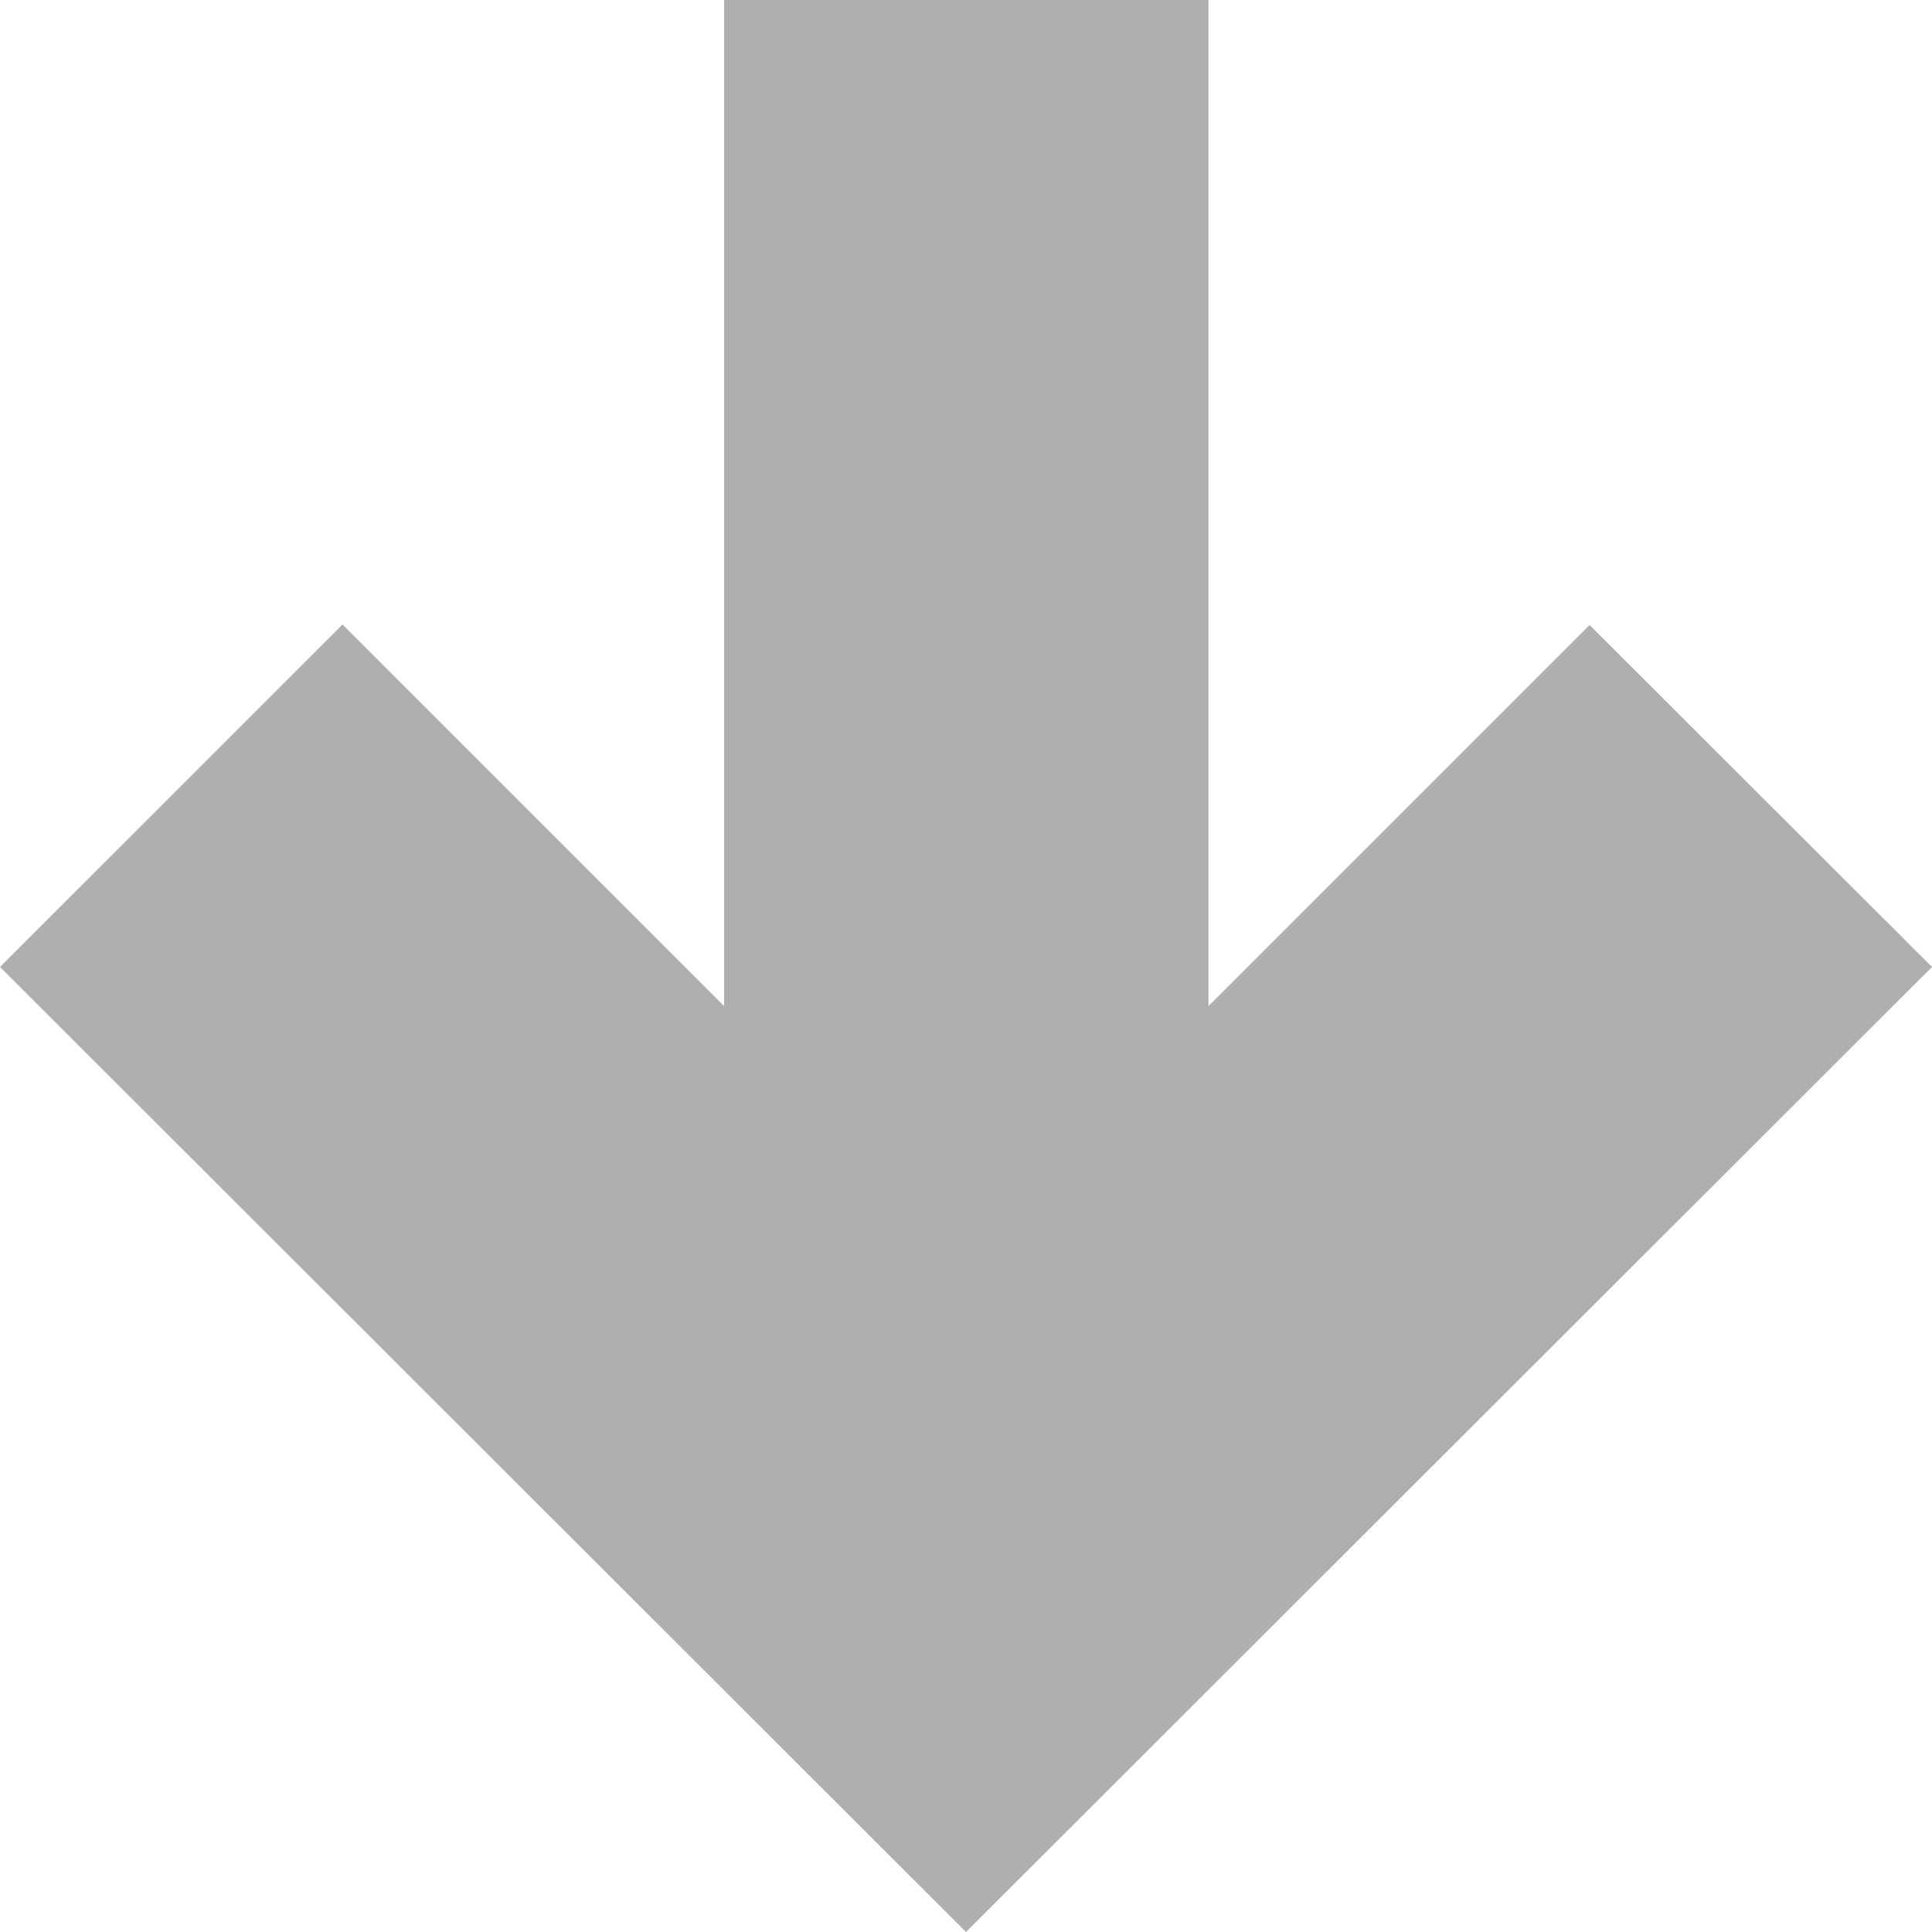 <svg xmlns="http://www.w3.org/2000/svg" width="32" height="32" viewBox="0 0 32 32"><path d="M32 16.016l-5.672-5.664-6.312 6.312v-16.664h-8.023v16.664l-6.32-6.32-5.673 5.672 16 15.984 16-15.984z" fill="#afafb1"/></svg>